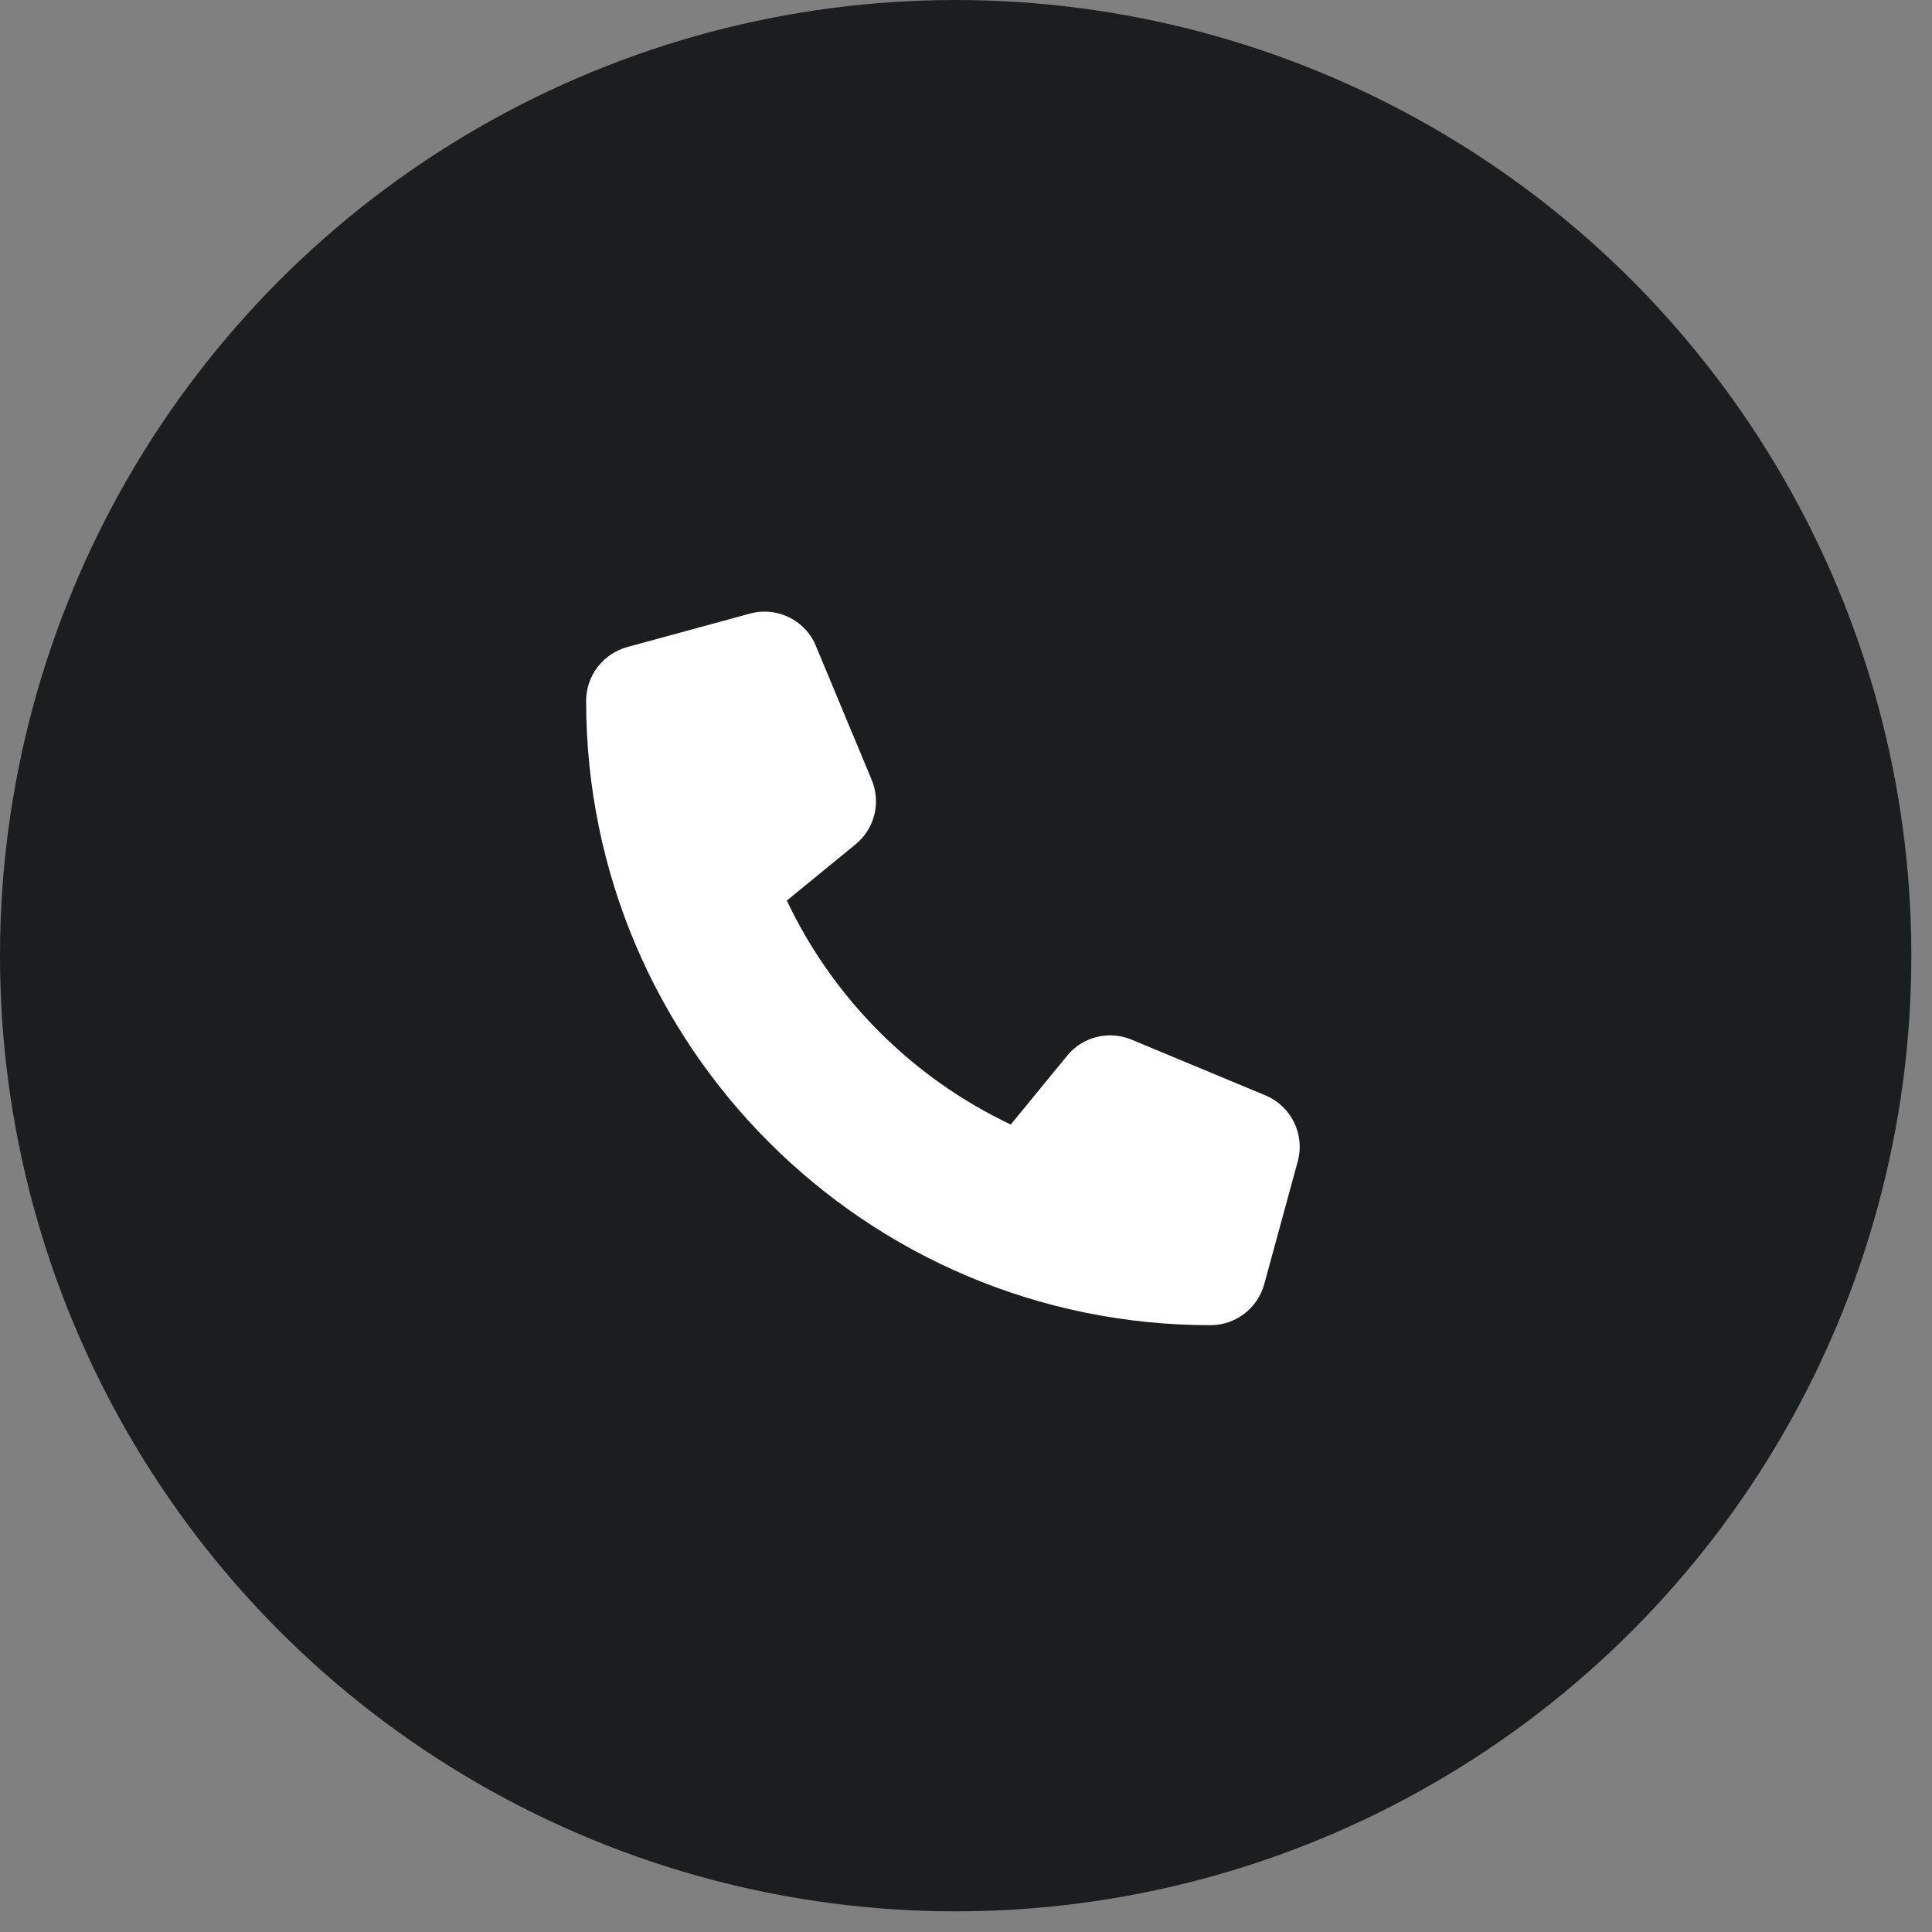<svg width="58" height="58" viewBox="0 0 58 58" fill="none" xmlns="http://www.w3.org/2000/svg">
<rect x="0" y="0" width="58" height="58" fill="#808080" stroke="none"/>
<circle cx="28.69" cy="28.69" r="28.69" fill="#1C1D1F"/>
<path d="M24.495 19.392C24.173 18.613 23.324 18.199 22.512 18.421L18.831 19.425C18.103 19.626 17.596 20.287 17.596 21.04C17.596 31.391 25.989 39.783 36.34 39.783C37.093 39.783 37.754 39.277 37.954 38.549L38.959 34.867C39.18 34.056 38.766 33.206 37.988 32.884L33.971 31.211C33.29 30.926 32.499 31.123 32.035 31.696L30.344 33.759C27.399 32.365 25.014 29.981 23.621 27.035L25.683 25.349C26.257 24.881 26.453 24.094 26.169 23.412L24.495 19.396V19.392Z" fill="white"/>
</svg>
